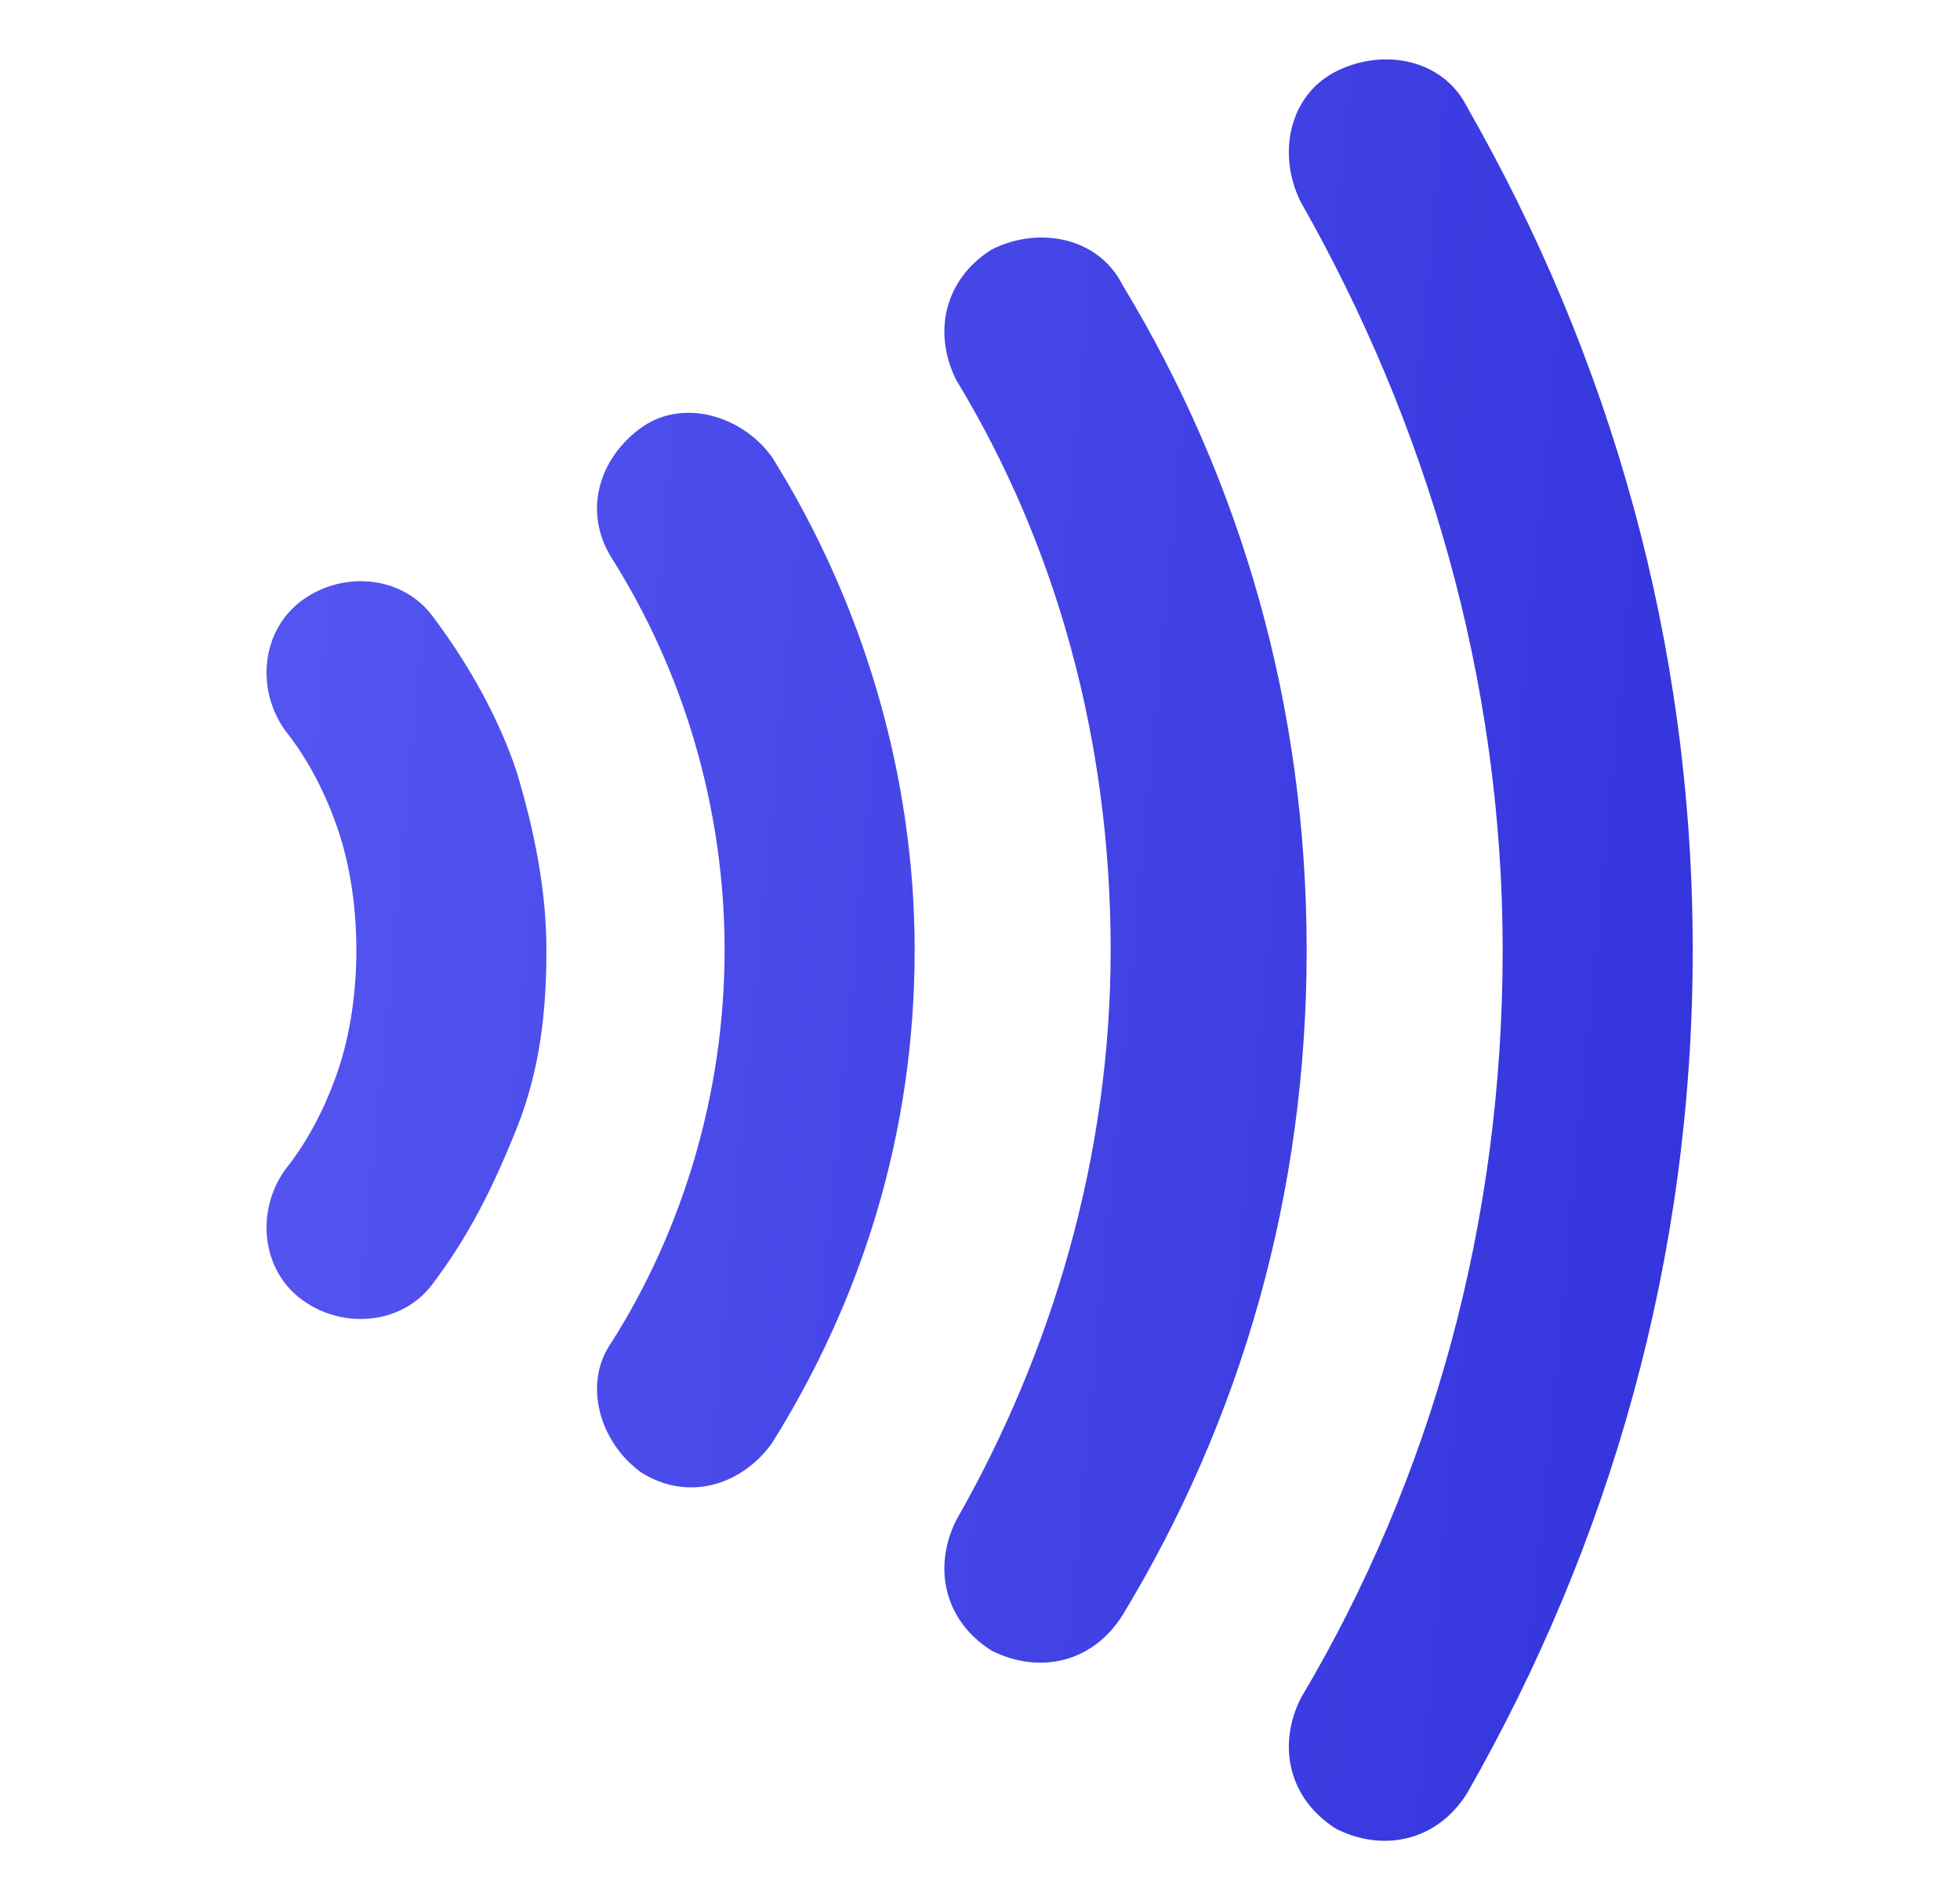 <svg width="33" height="32" viewBox="0 0 33 32" fill="none" xmlns="http://www.w3.org/2000/svg">
<path d="M4.8 12.3C5.2 12.8 5.5 13.4 5.7 14C5.9 14.6 6 15.3 6 16C6 16.7 5.9 17.4 5.7 18C5.5 18.6 5.2 19.2 4.8 19.7C4.3 20.4 4.4 21.4 5.1 21.9C5.8 22.4 6.8 22.3 7.3 21.6C7.9 20.8 8.3 20 8.7 19C9.1 18 9.2 17 9.2 16C9.2 15 9 14 8.7 13C8.4 12.1 7.9 11.2 7.3 10.4C6.8 9.7 5.8 9.6 5.1 10.1C4.4 10.6 4.3 11.6 4.8 12.3Z" fill="url(#paint0_linear_2036_221)"/>
<path d="M10.3 9.4C11.5 11.3 12.2 13.6 12.2 16C12.2 18.4 11.5 20.7 10.3 22.6C9.8 23.3 10.1 24.3 10.8 24.8C11.6 25.3 12.5 25 13 24.3C14.5 21.9 15.4 19.1 15.4 16C15.4 13 14.5 10.1 13 7.7C12.5 7 11.5 6.7 10.8 7.2C10.1 7.7 9.8 8.6 10.3 9.4Z" fill="url(#paint1_linear_2036_221)"/>
<path d="M16.1 6.4C17.8 9.2 18.7 12.5 18.7 16C18.7 19.5 17.7 22.8 16.1 25.6C15.7 26.4 15.9 27.3 16.7 27.8C17.5 28.2 18.4 28 18.9 27.2C20.9 23.9 22 20.1 22 16C22 11.9 20.9 8.1 18.9 4.8C18.5 4 17.5 3.8 16.7 4.2C15.9 4.7 15.7 5.6 16.1 6.4Z" fill="url(#paint2_linear_2036_221)"/>
<path d="M21.9 3.4C24 7.1 25.3 11.4 25.3 16C25.3 20.6 24.1 24.9 21.9 28.6C21.5 29.4 21.7 30.3 22.5 30.8C23.3 31.2 24.2 31 24.7 30.2C27.1 26 28.5 21.2 28.5 16C28.5 10.8 27.1 6 24.7 1.8C24.3 1 23.3 0.8 22.5 1.2C21.7 1.6 21.5 2.6 21.9 3.4Z" fill="url(#paint3_linear_2036_221)"/>
<defs>
<linearGradient id="paint0_linear_2036_221" x1="4.488" y1="1" x2="31.526" y2="3.547" gradientUnits="userSpaceOnUse">
<stop stop-color="#5656F2"/>
<stop offset="1" stop-color="#3333DC"/>
</linearGradient>
<linearGradient id="paint1_linear_2036_221" x1="4.488" y1="1" x2="31.526" y2="3.547" gradientUnits="userSpaceOnUse">
<stop stop-color="#5656F2"/>
<stop offset="1" stop-color="#3333DC"/>
</linearGradient>
<linearGradient id="paint2_linear_2036_221" x1="4.488" y1="1" x2="31.526" y2="3.547" gradientUnits="userSpaceOnUse">
<stop stop-color="#5656F2"/>
<stop offset="1" stop-color="#3333DC"/>
</linearGradient>
<linearGradient id="paint3_linear_2036_221" x1="4.488" y1="1" x2="31.526" y2="3.547" gradientUnits="userSpaceOnUse">
<stop stop-color="#5656F2"/>
<stop offset="1" stop-color="#3333DC"/>
</linearGradient>
</defs>
</svg>
